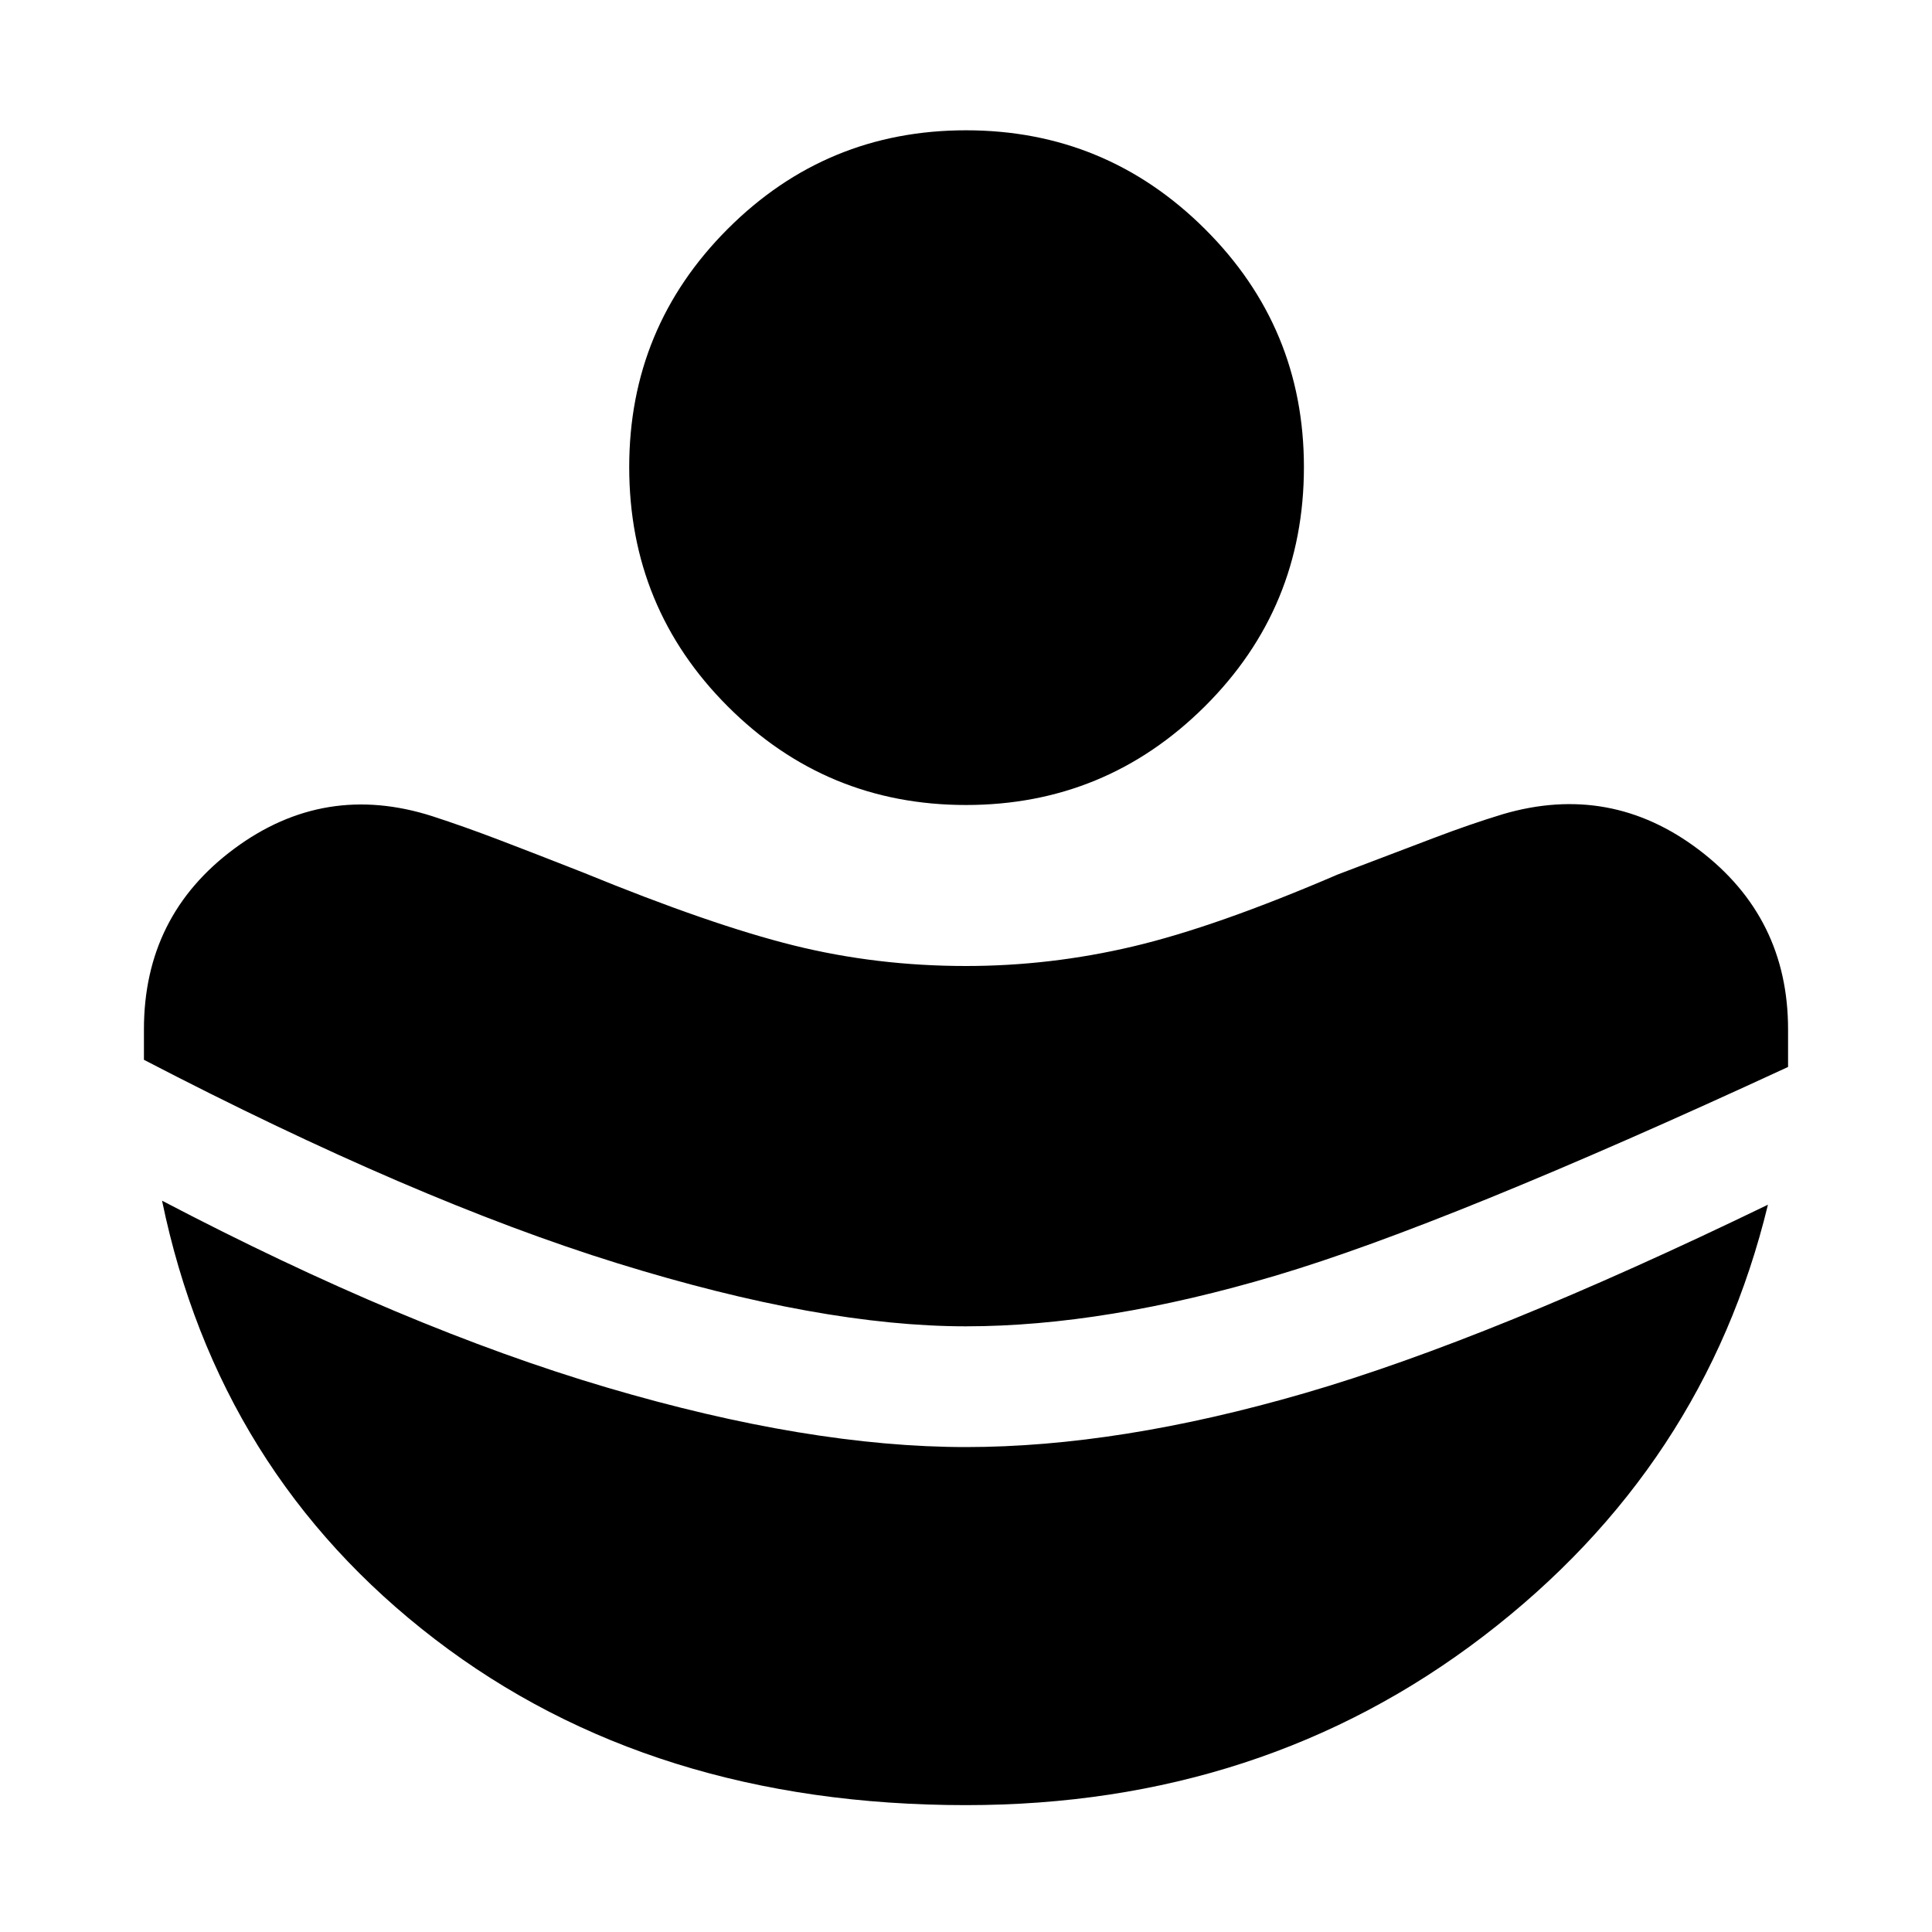 <svg xmlns="http://www.w3.org/2000/svg" width="48" height="48" viewBox="0 -960 960 960"><path d="M480-300.96q69.13 0 154.04-25.24 84.92-25.23 254.44-103.63v-18.69q0-55.52-44.11-89.07-44.11-33.54-97.63-17.84-16.44 5-34.78 12-18.35 7-47.35 18-60.44 26-101.59 35.71Q521.87-480 480-480q-44.43 0-85.59-10.22-41.15-10.21-104.58-36.21-24-9.44-41.79-16.22-17.78-6.78-33.21-11.78-53.53-17.14-98.42 16.13-44.89 33.26-44.89 89.78v15.13q134.39 69.83 235.37 101.13 100.98 31.3 173.11 31.3Zm0 237.92q147.39 0 257.15-83.98Q846.91-231 878.48-361.39q-137.96 66.83-230.15 93.63-92.2 26.8-168.33 26.8-78.13 0-178.39-29.58-100.26-29.59-221.09-92.85 28 135.39 135.54 217.87Q323.61-63.04 480-63.04ZM480-560q-69.39 0-118.37-48.98-48.98-48.98-48.98-118.93 0-69.39 48.98-118.37 48.98-48.98 118.37-48.98 69.39 0 118.65 48.98 49.26 48.98 49.26 118.37 0 69.95-49.26 118.93Q549.39-560 480-560Z"/></svg>
